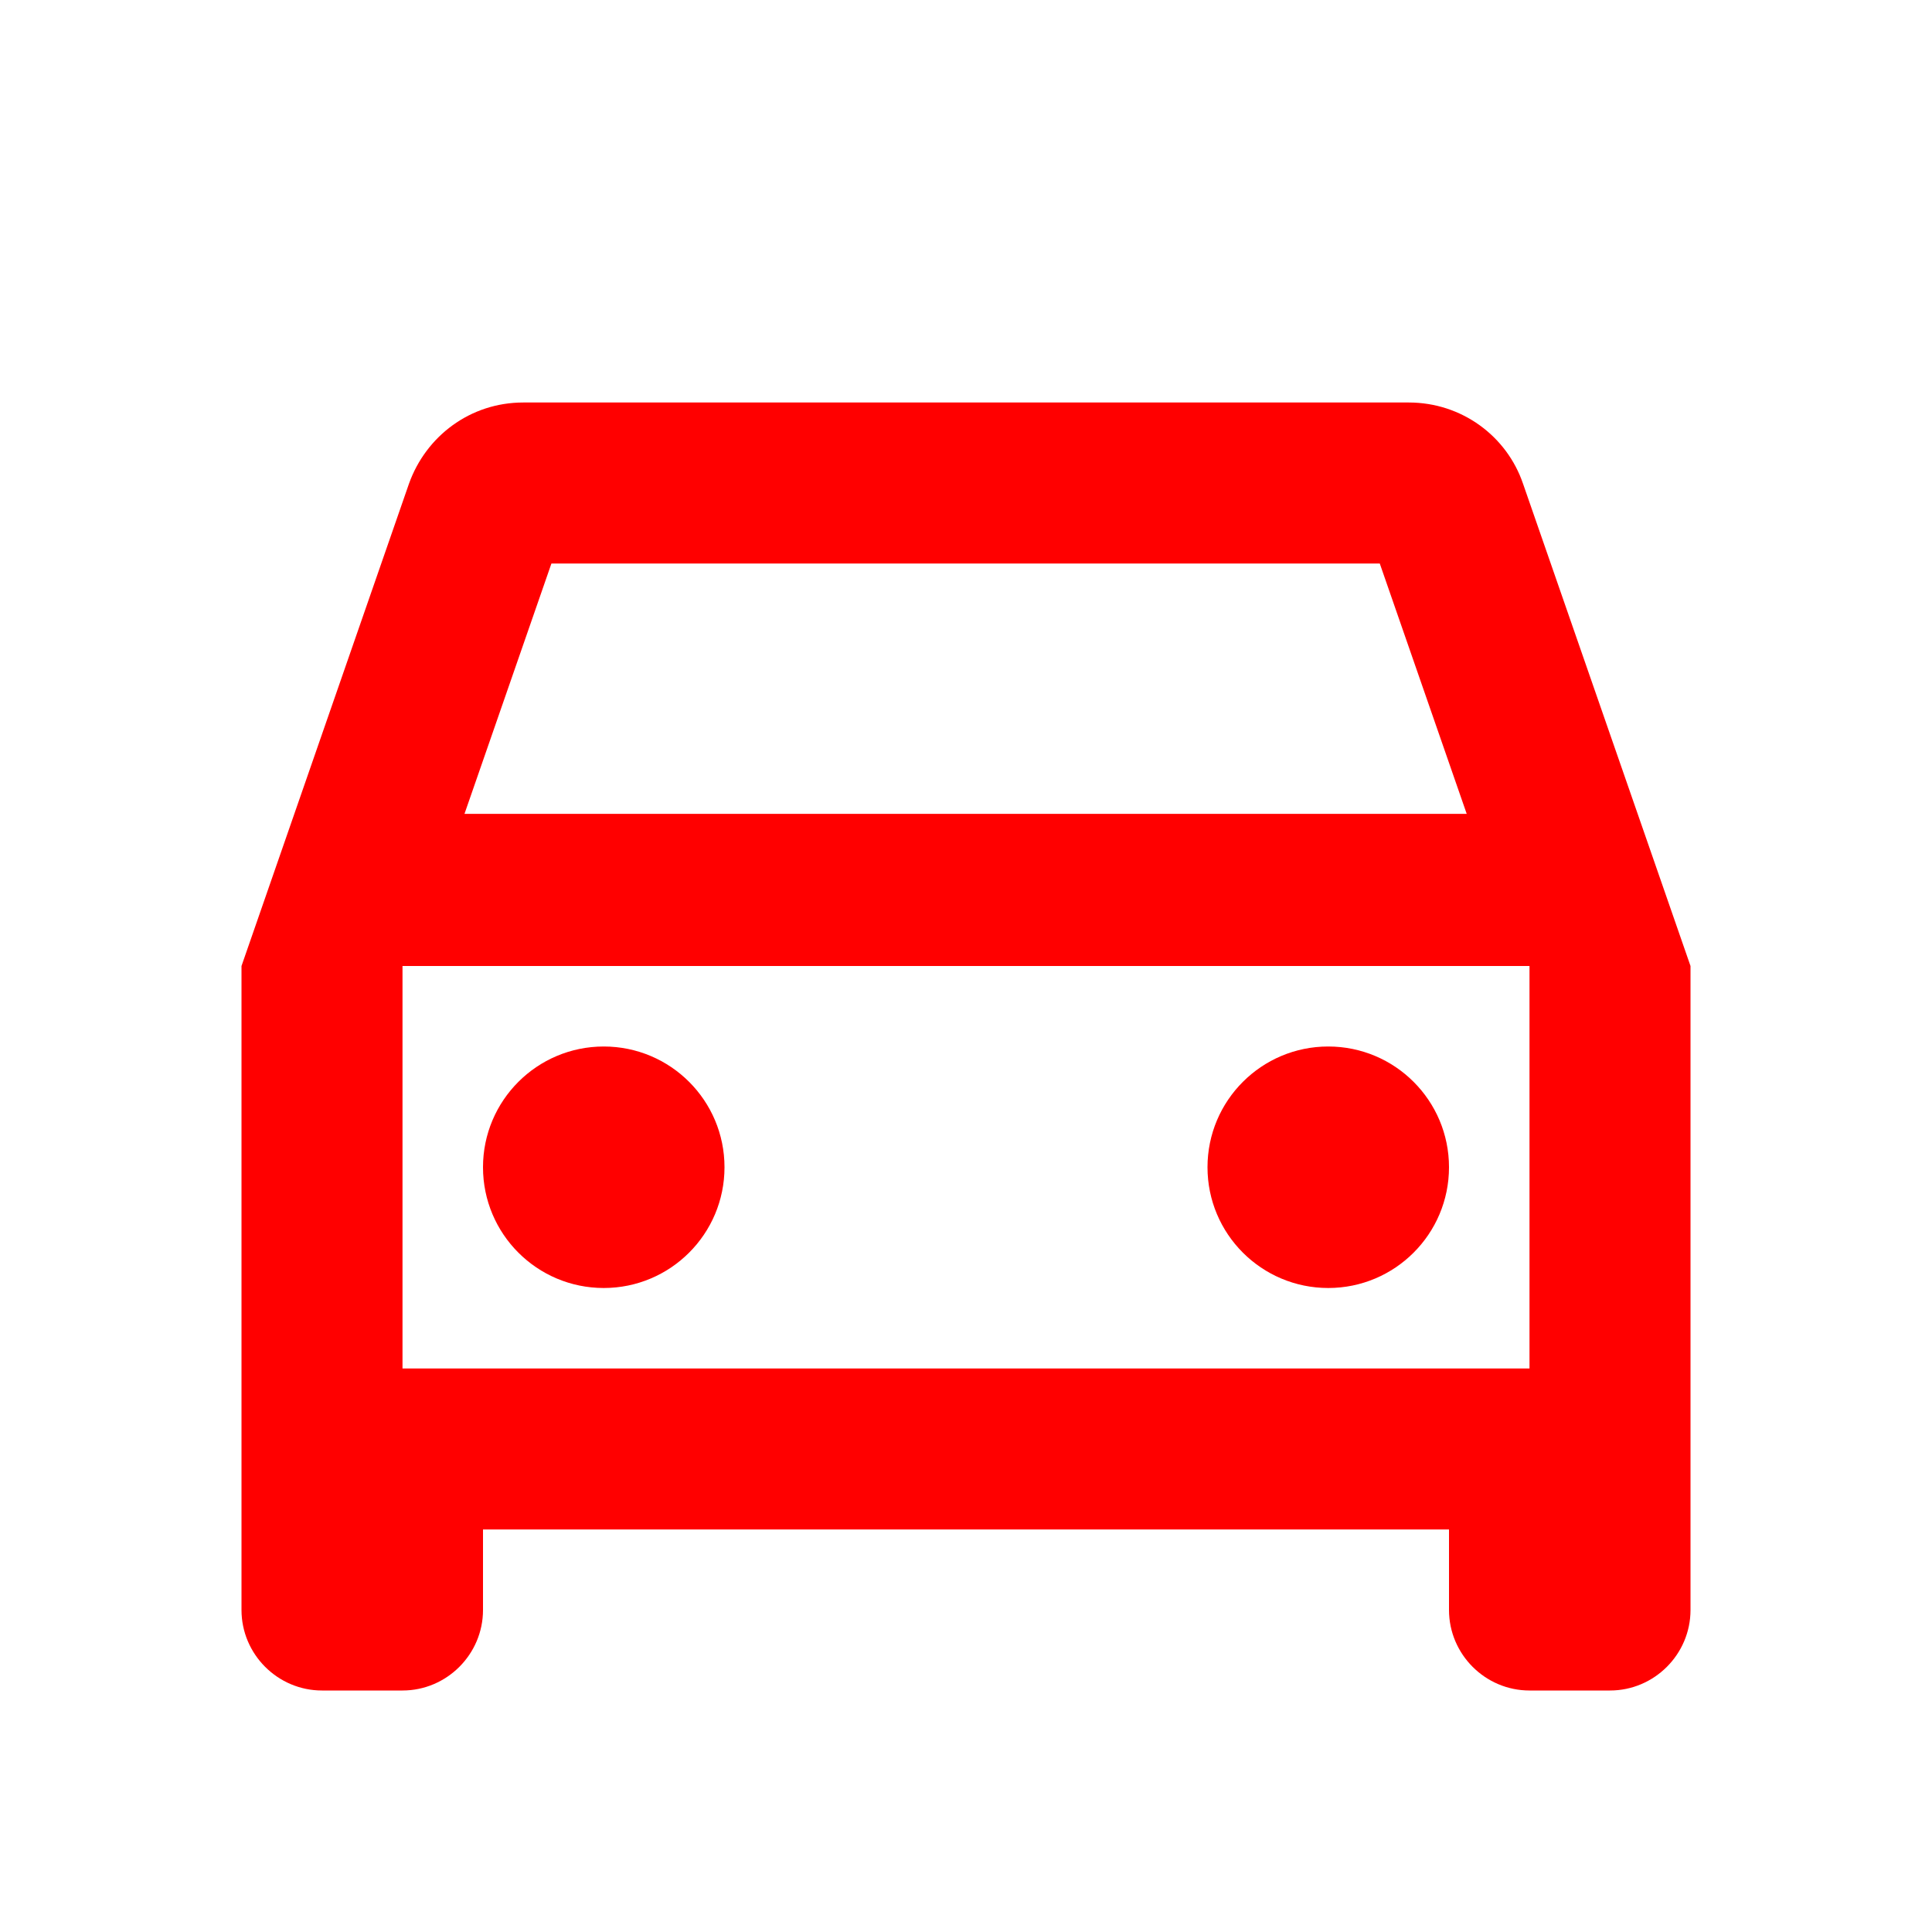 <svg xmlns="http://www.w3.org/2000/svg" height="24px" viewBox="0 0 24 24" width="24px" fill="#ff0000">
  <path d="M0 0h24v24H0V0z" fill="none" />
  <path d="M18.92 6.01C18.72 5.42 18.16 5 17.5 5h-11c-.66 0-1.21.42-1.42 1.01L3 12v8c0 .55.45 1 1 1h1c.55 0 1-.45 1-1v-1h12v1c0 .55.45 1 1 1h1c.55 0 1-.45 1-1v-8l-2.08-5.99zM6.85 7h10.29l1.08 3.11H5.77L6.85 7zM19 17H5v-5h14v5z" />
  <circle cx="7.5" cy="14.5" r="1.5" />
  <circle cx="16.5" cy="14.5" r="1.5" />
</svg>